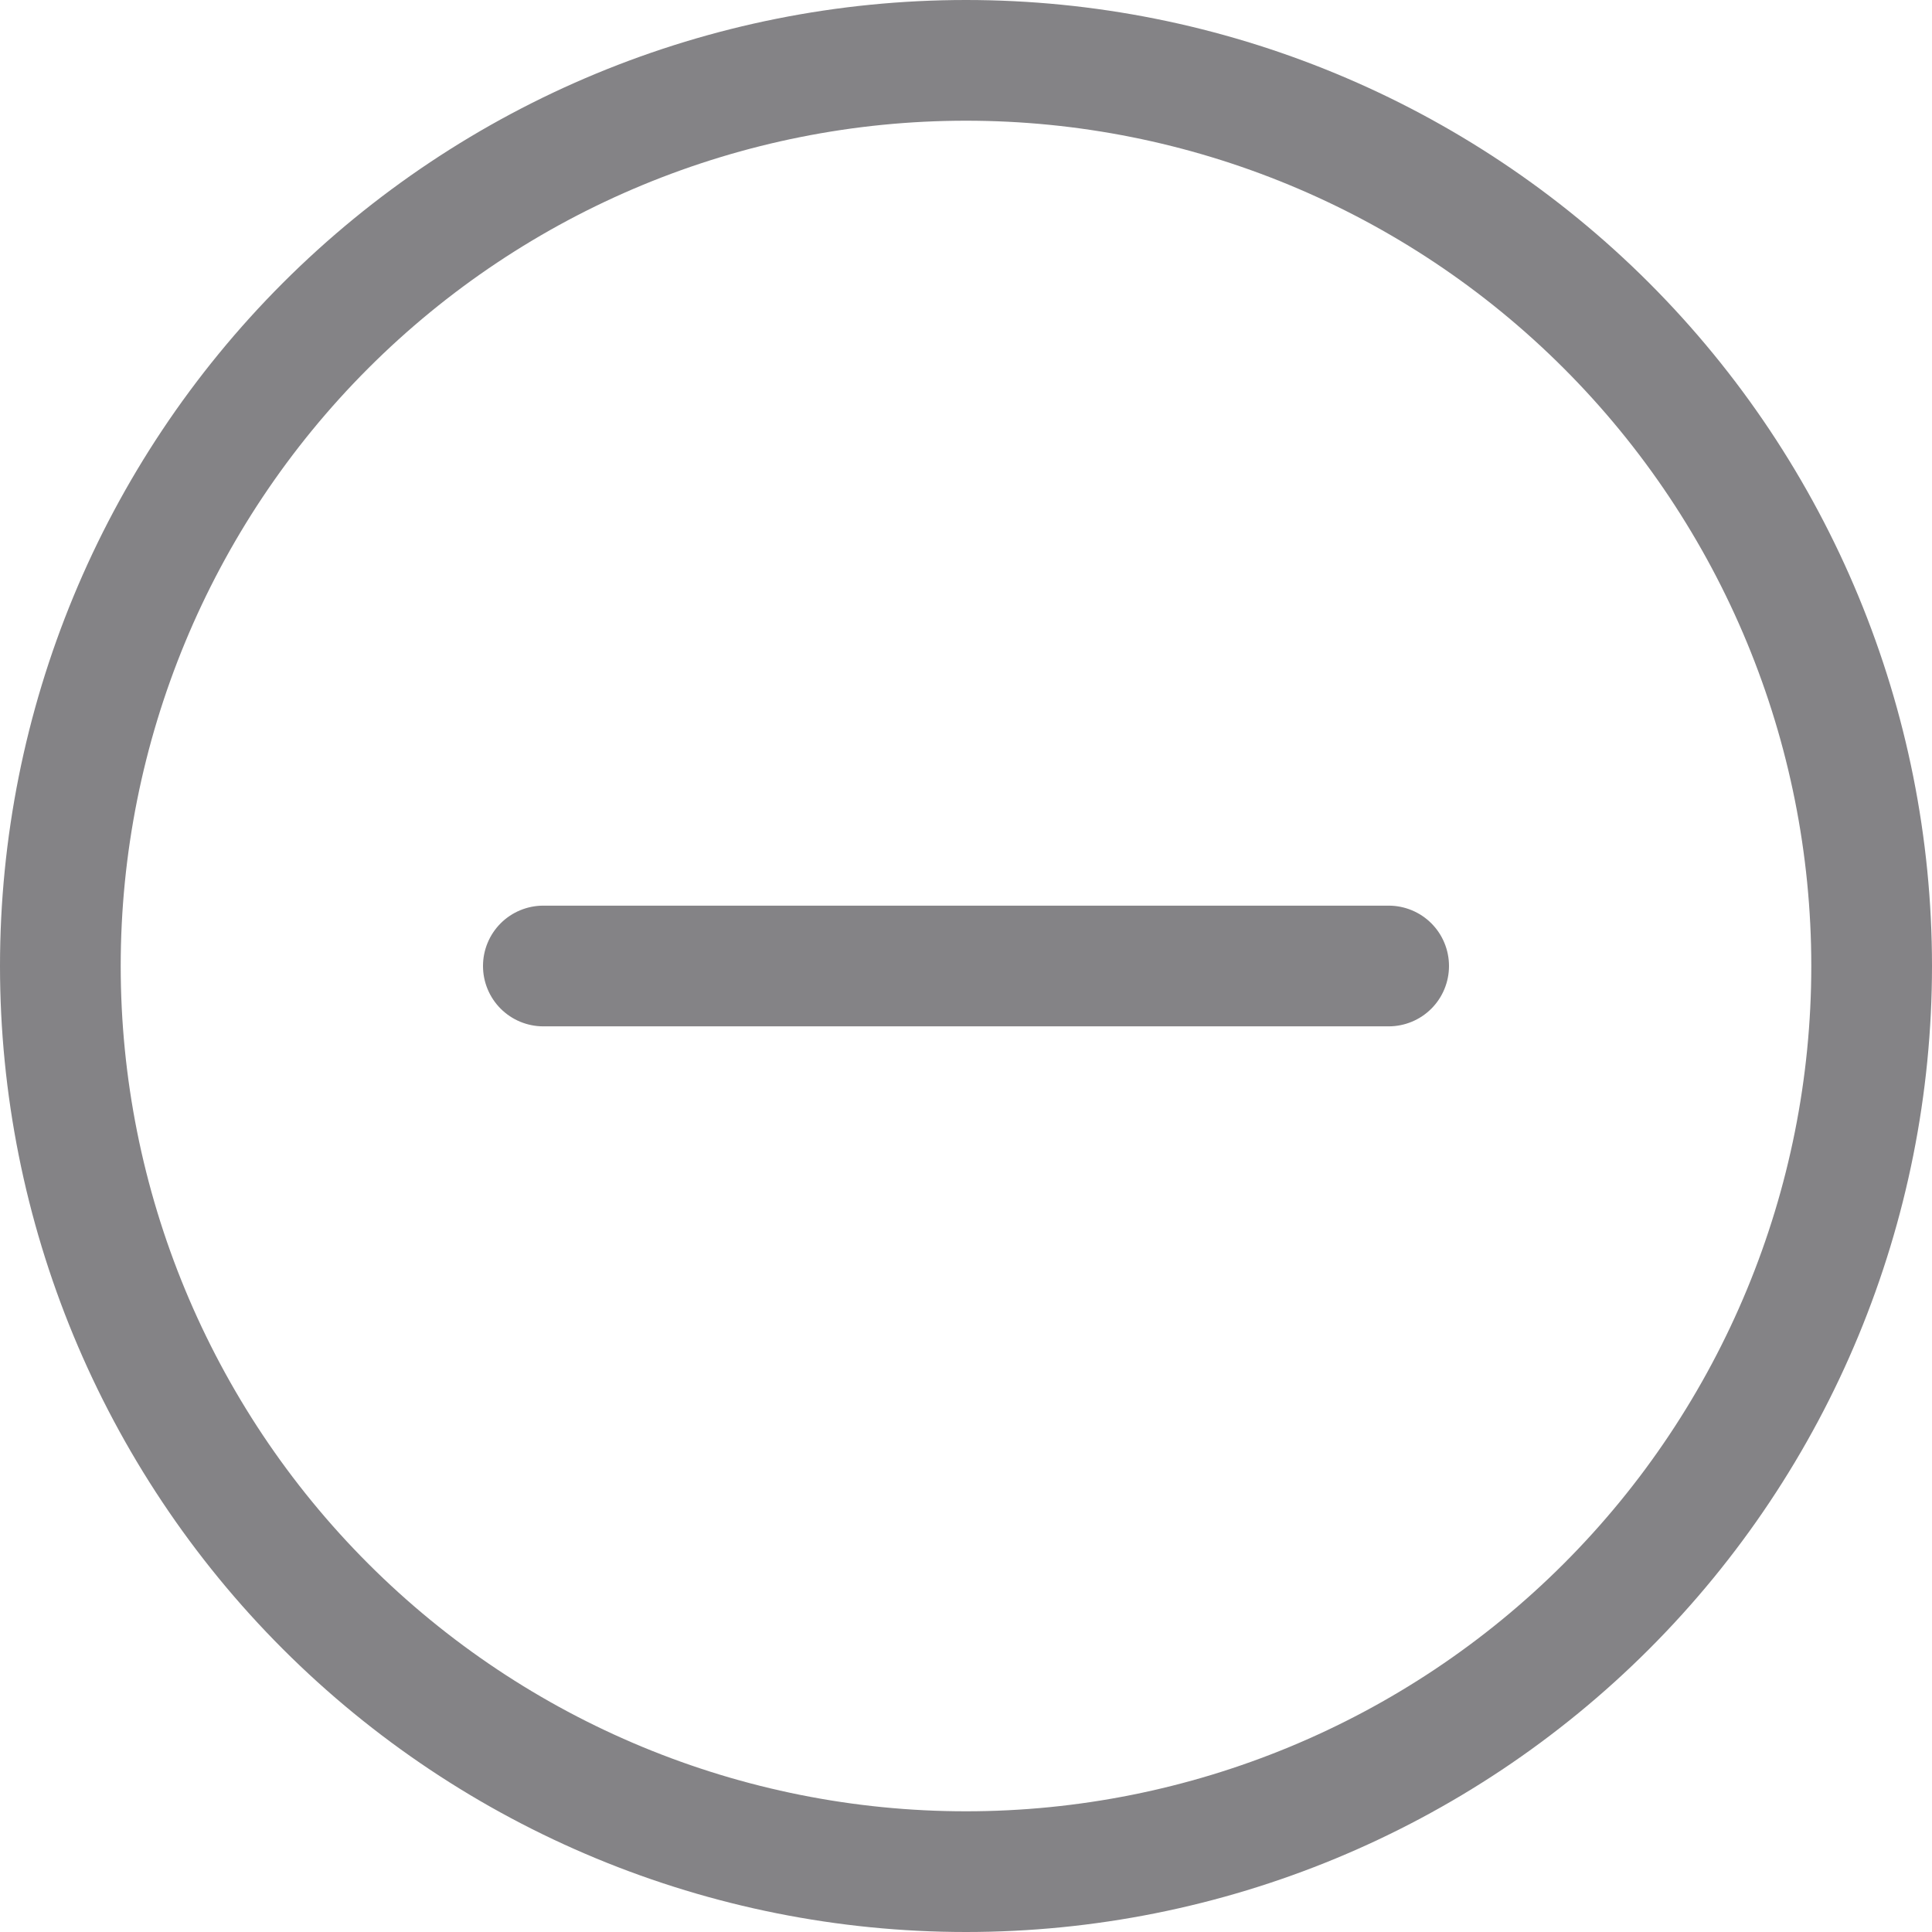 <svg width="21" height="21" viewBox="0 0 21 21" fill="none" xmlns="http://www.w3.org/2000/svg">
<path d="M10.5 19.688C8.063 19.688 5.726 18.72 4.003 16.997C2.28 15.274 1.312 12.937 1.312 10.5C1.312 8.063 2.28 5.726 4.003 4.003C5.726 2.28 8.063 1.312 10.5 1.312C12.937 1.312 15.274 2.28 16.997 4.003C18.72 5.726 19.688 8.063 19.688 10.5C19.688 12.937 18.72 15.274 16.997 16.997C15.274 18.72 12.937 19.688 10.5 19.688ZM10.5 21C13.285 21 15.956 19.894 17.925 17.925C19.894 15.956 21 13.285 21 10.5C21 7.715 19.894 5.045 17.925 3.075C15.956 1.106 13.285 0 10.5 0C7.715 0 5.045 1.106 3.075 3.075C1.106 5.045 0 7.715 0 10.5C0 13.285 1.106 15.956 3.075 17.925C5.045 19.894 7.715 21 10.5 21Z" fill="#848386"/>
<path d="M10.423 9.844L11.156 9.844H15.094C15.268 9.844 15.435 9.913 15.558 10.036C15.681 10.159 15.75 10.326 15.75 10.5C15.75 10.674 15.681 10.841 15.558 10.964C15.435 11.087 15.268 11.156 15.094 11.156H11.156H10.454H9.844H5.906C5.732 11.156 5.565 11.087 5.442 10.964C5.319 10.841 5.25 10.674 5.25 10.5C5.25 10.326 5.319 10.159 5.442 10.036C5.565 9.913 5.732 9.844 5.906 9.844H9.844L10.423 9.844Z" fill="#848386"/>
</svg>
